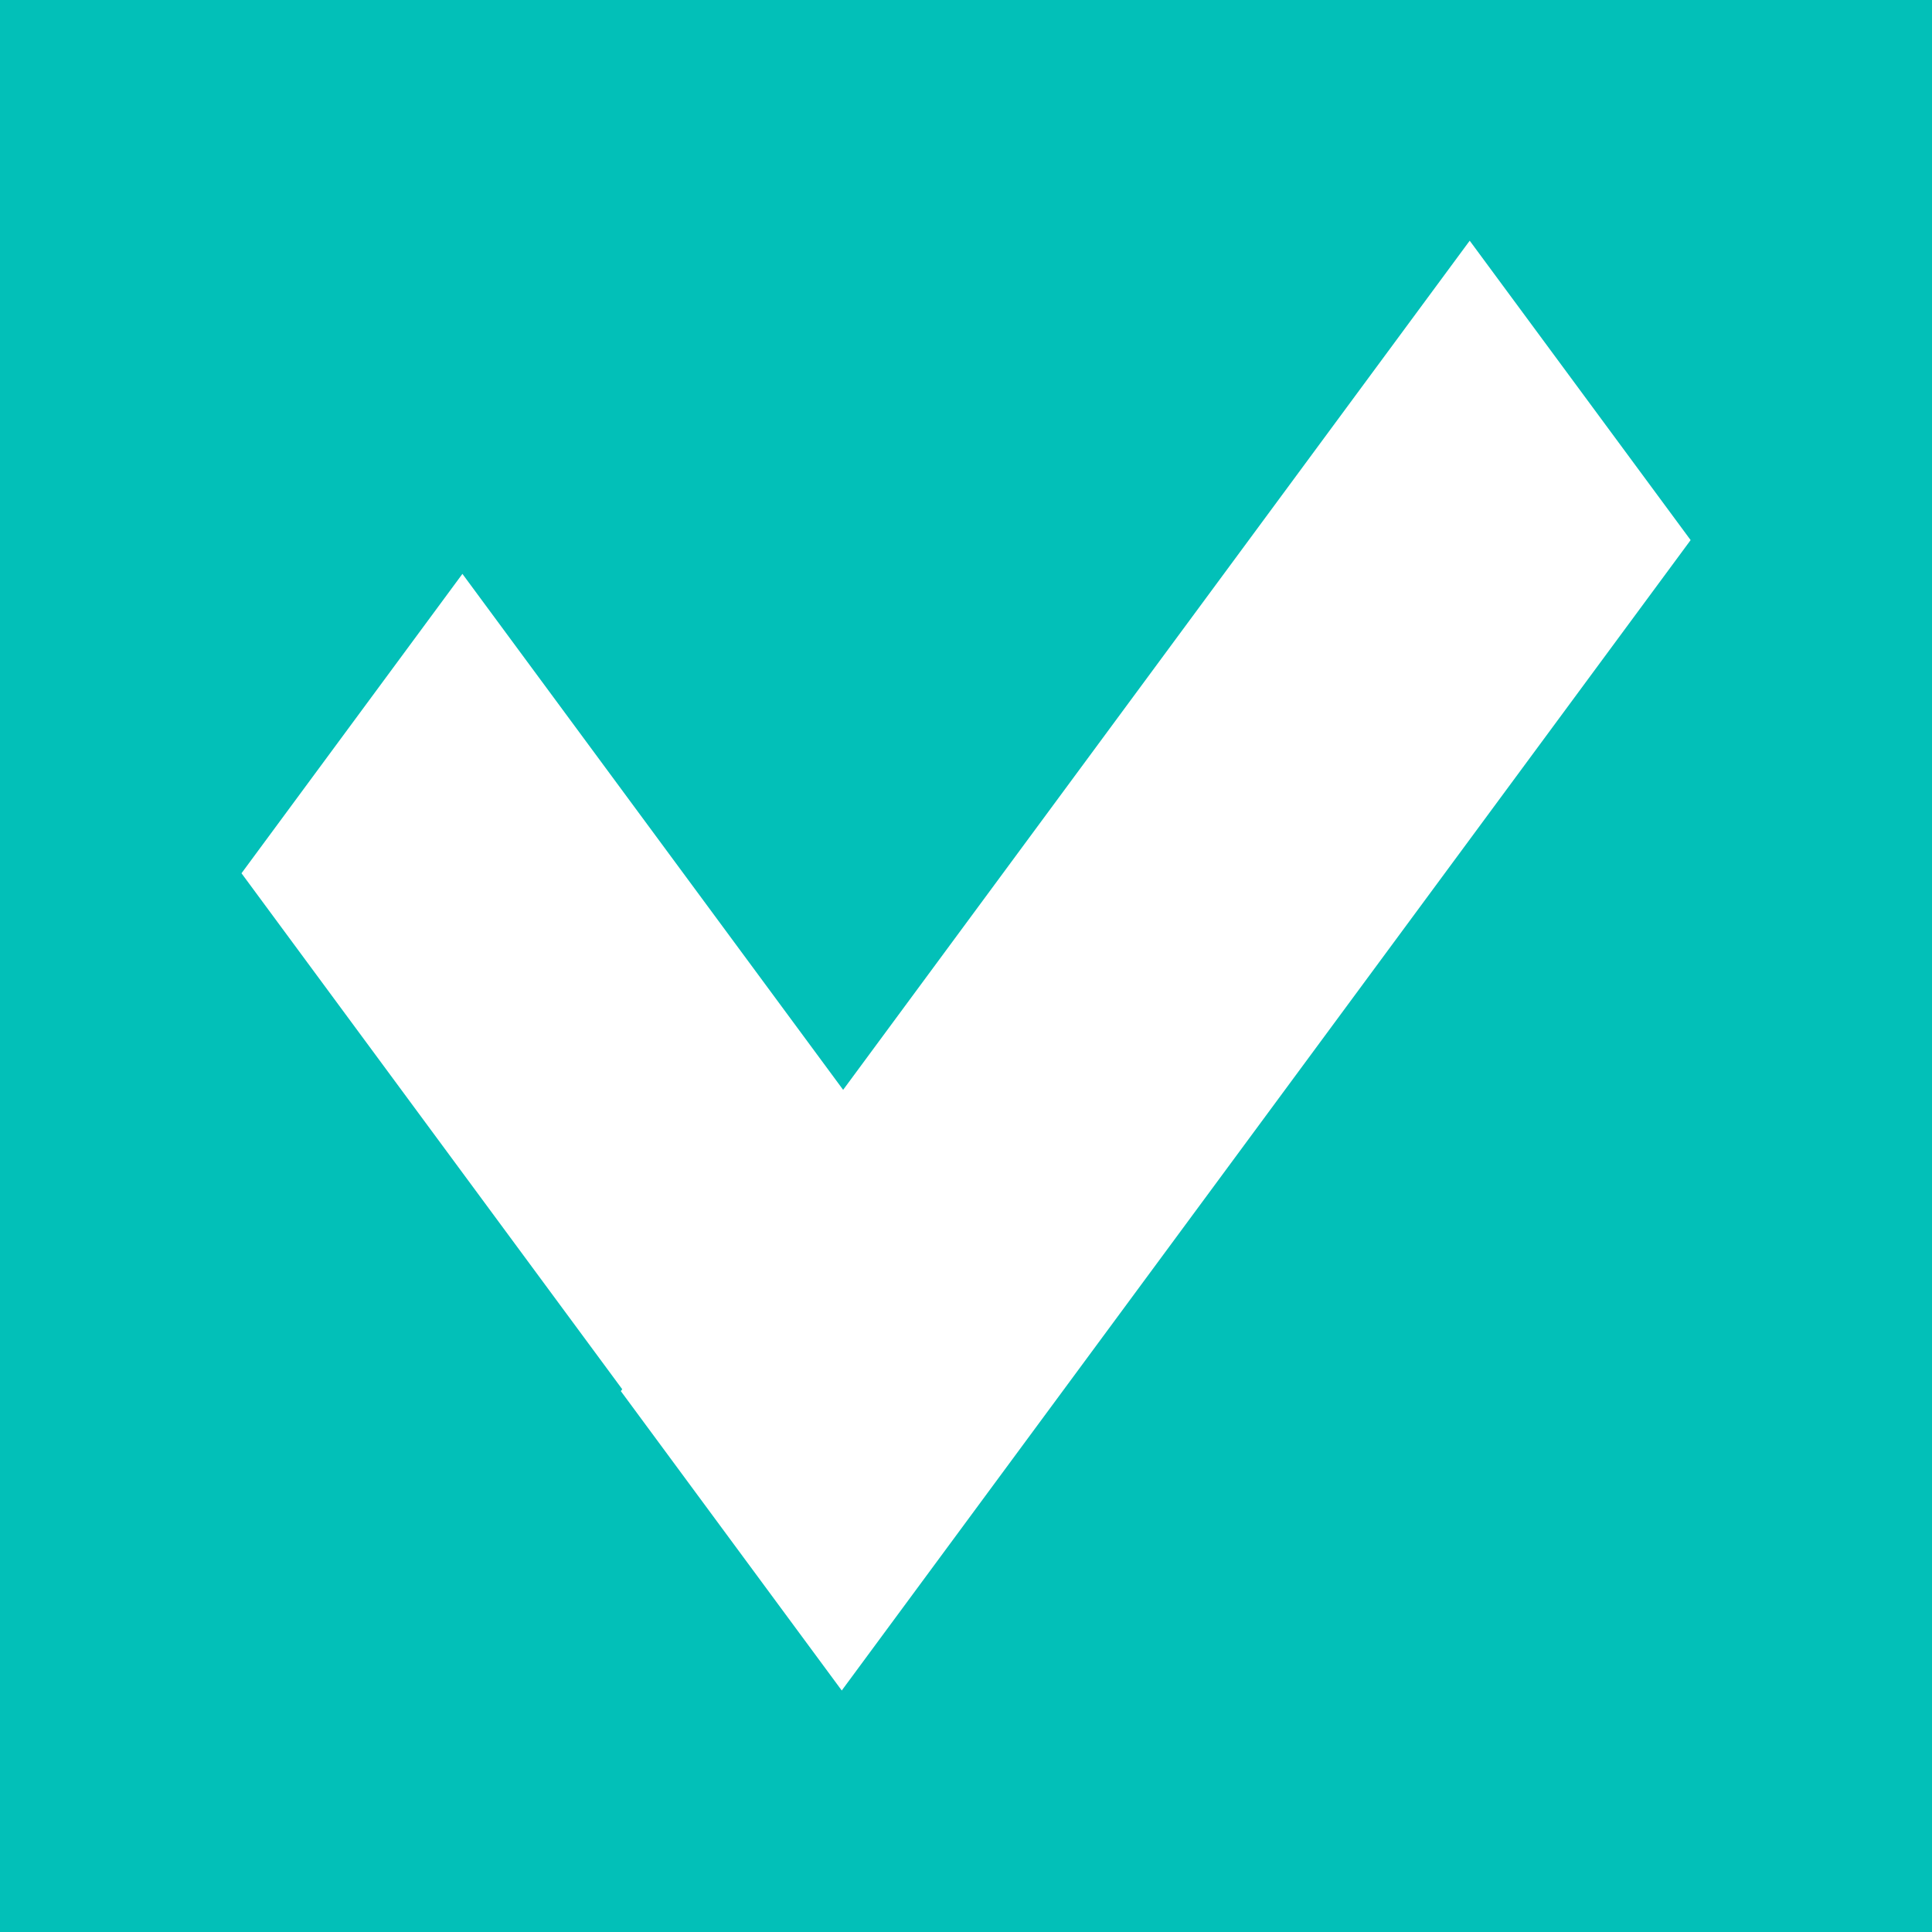 <svg width="16" height="16" viewBox="0 0 16 16" fill="none" xmlns="http://www.w3.org/2000/svg">
<rect x="0" y="0" width="16" height="16" fill="#333333" stroke="none"/>
<rect x="4" y="4" width="8" height="8" fill="#02C0B8" stroke="#02C0B8" stroke-width="8"/>
<rect width="3.08" height="8.285" transform="matrix(0.594 -0.805 0.594 0.805 2 7.232)" fill="white"/>
<rect width="3.08" height="11.835" transform="matrix(-0.594 -0.805 0.594 -0.805 6.971 14)" fill="white"/>
</svg>
